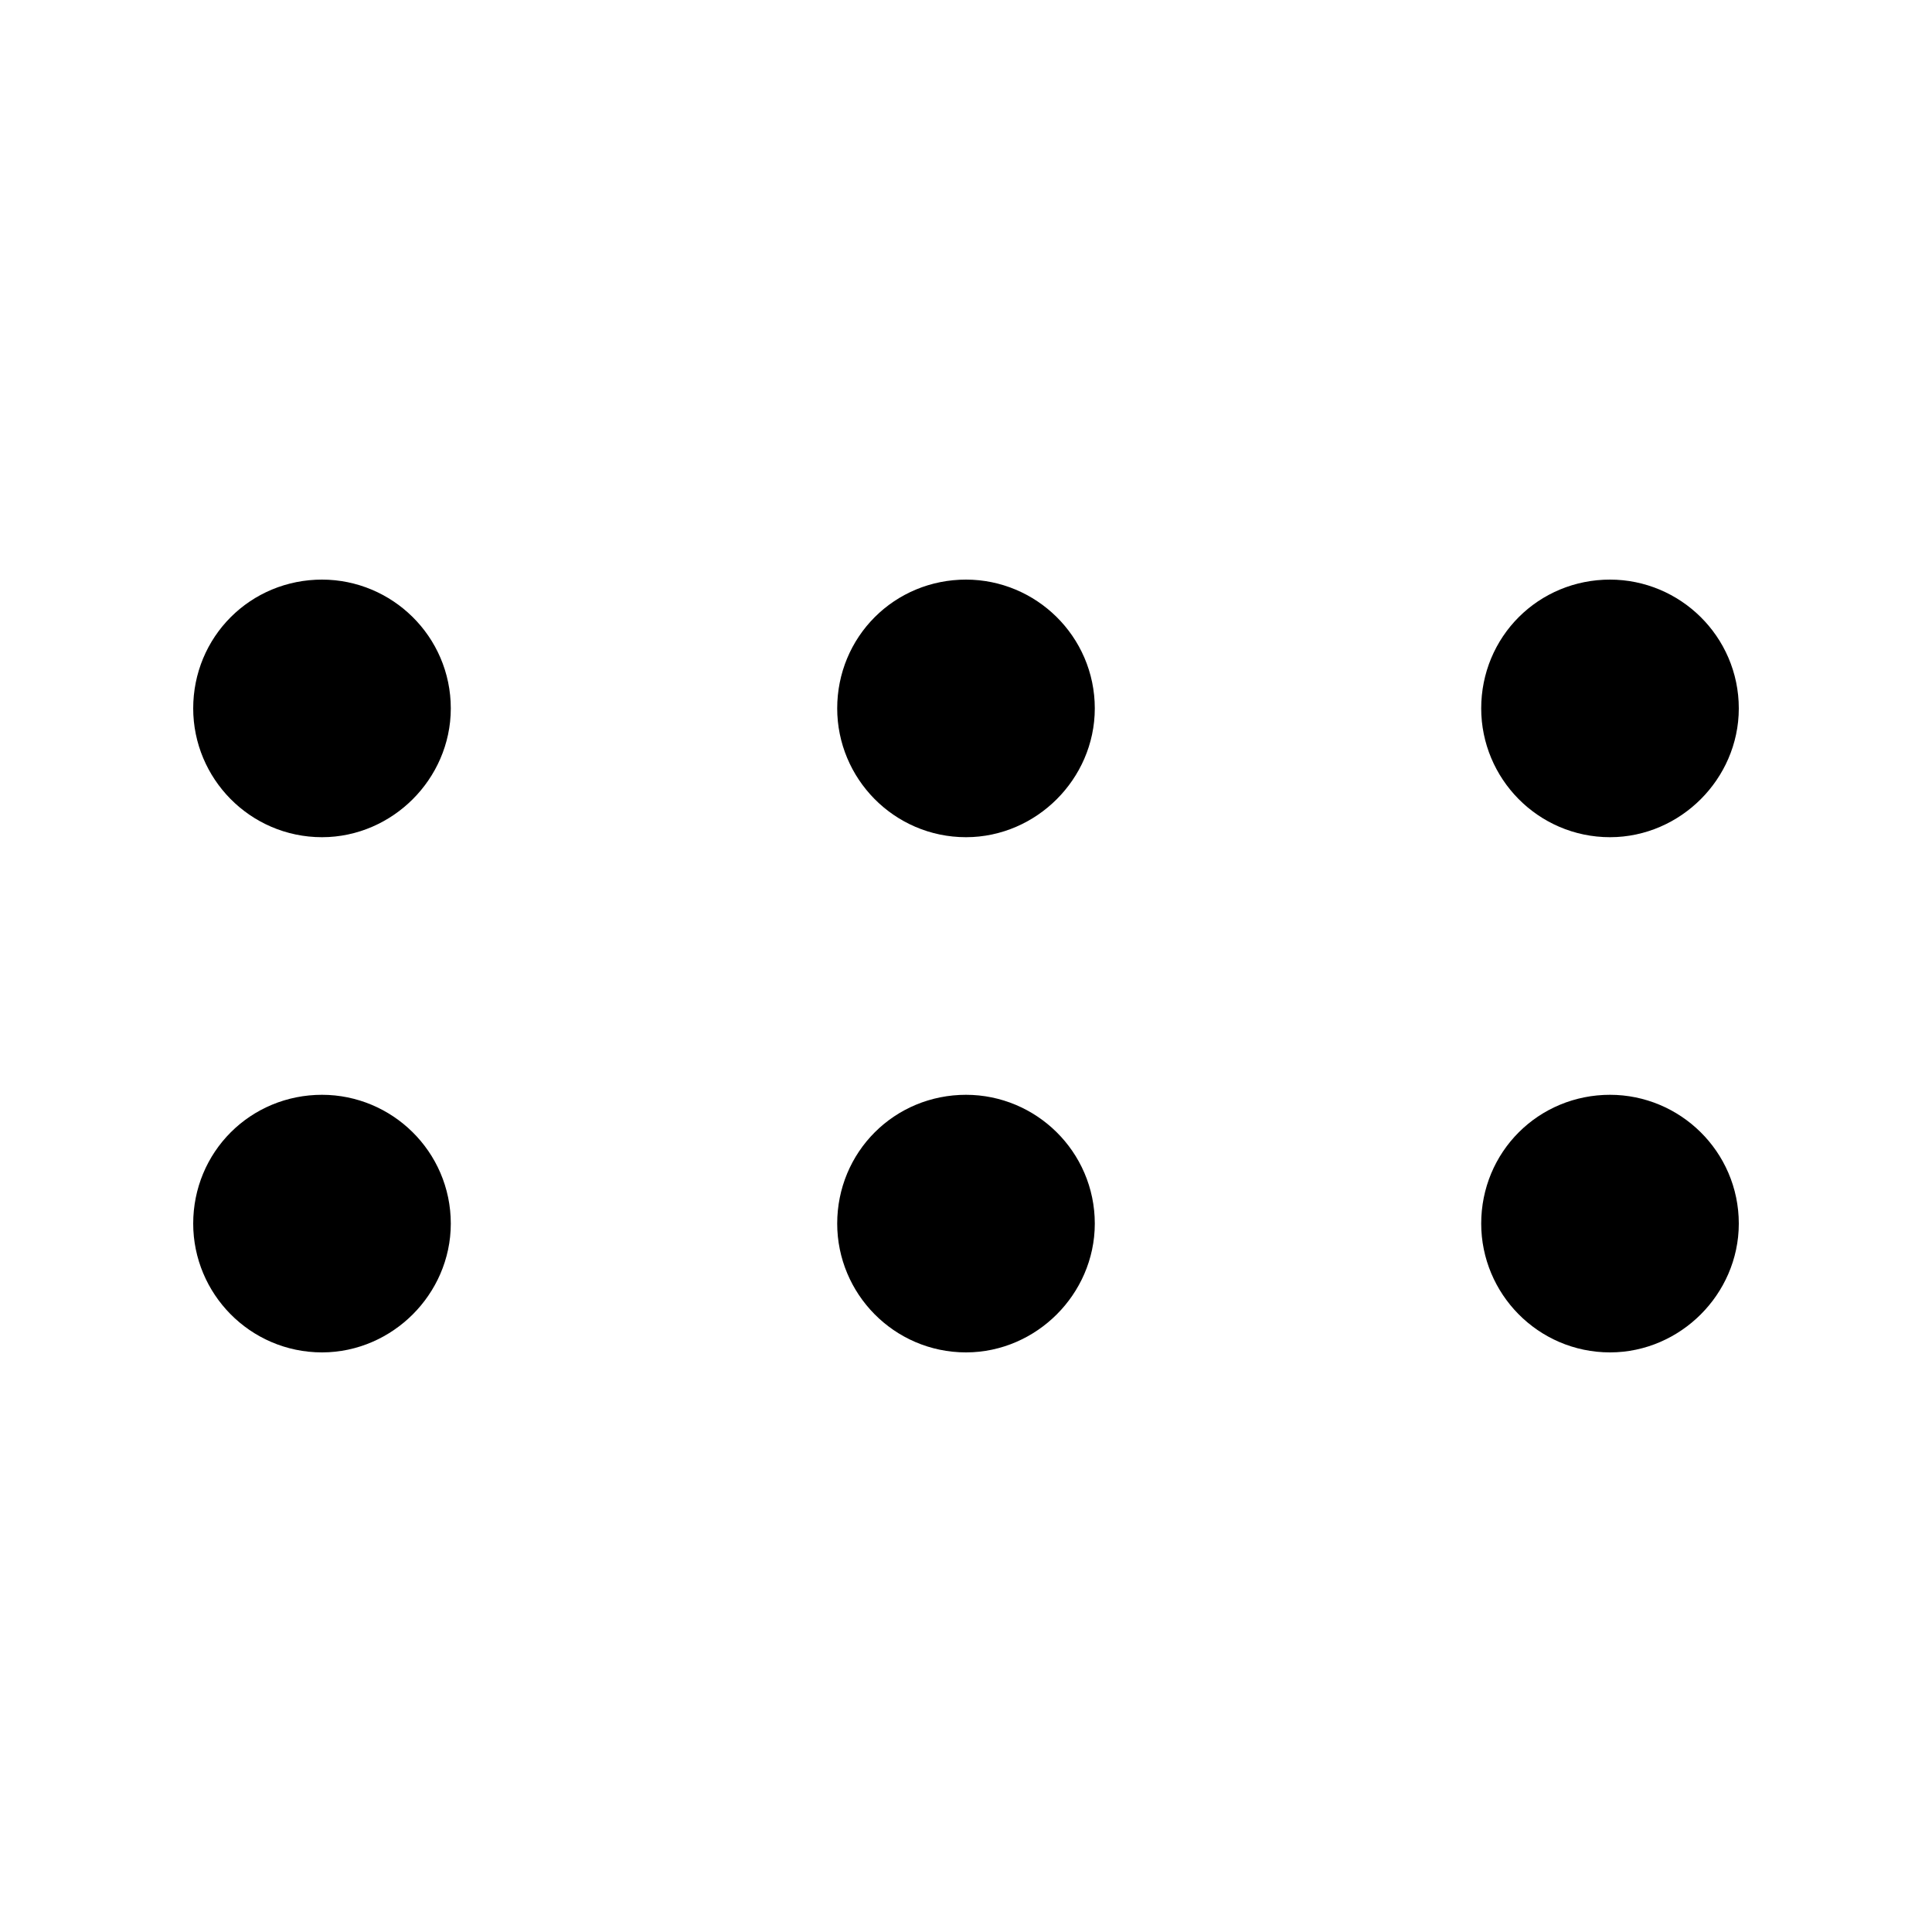 <svg viewBox="0 0 15 15" xmlns="http://www.w3.org/2000/svg"><g fill="none" stroke="#000"><path d="M3 5.5c0 .27-.23.5-.5.5 -.28 0-.5-.23-.5-.5 0-.28.22-.5.5-.5 .27 0 .5.22.5.5Z"/><path d="M8 5.5c0 .27-.23.5-.5.5 -.28 0-.5-.23-.5-.5 0-.28.22-.5.5-.5 .27 0 .5.22.5.5Z"/><path d="M13 5.5c0 .27-.23.5-.5.5 -.28 0-.5-.23-.5-.5 0-.28.22-.5.5-.5 .27 0 .5.22.5.5Z"/><path d="M3 9.5c0 .27-.23.5-.5.5 -.28 0-.5-.23-.5-.5 0-.28.22-.5.5-.5 .27 0 .5.22.5.5Z"/><path d="M8 9.5c0 .27-.23.5-.5.5 -.28 0-.5-.23-.5-.5 0-.28.22-.5.5-.5 .27 0 .5.22.5.5Z"/><path d="M13 9.5c0 .27-.23.5-.5.5 -.28 0-.5-.23-.5-.5 0-.28.22-.5.5-.5 .27 0 .5.22.5.5Z"/></g></svg>
